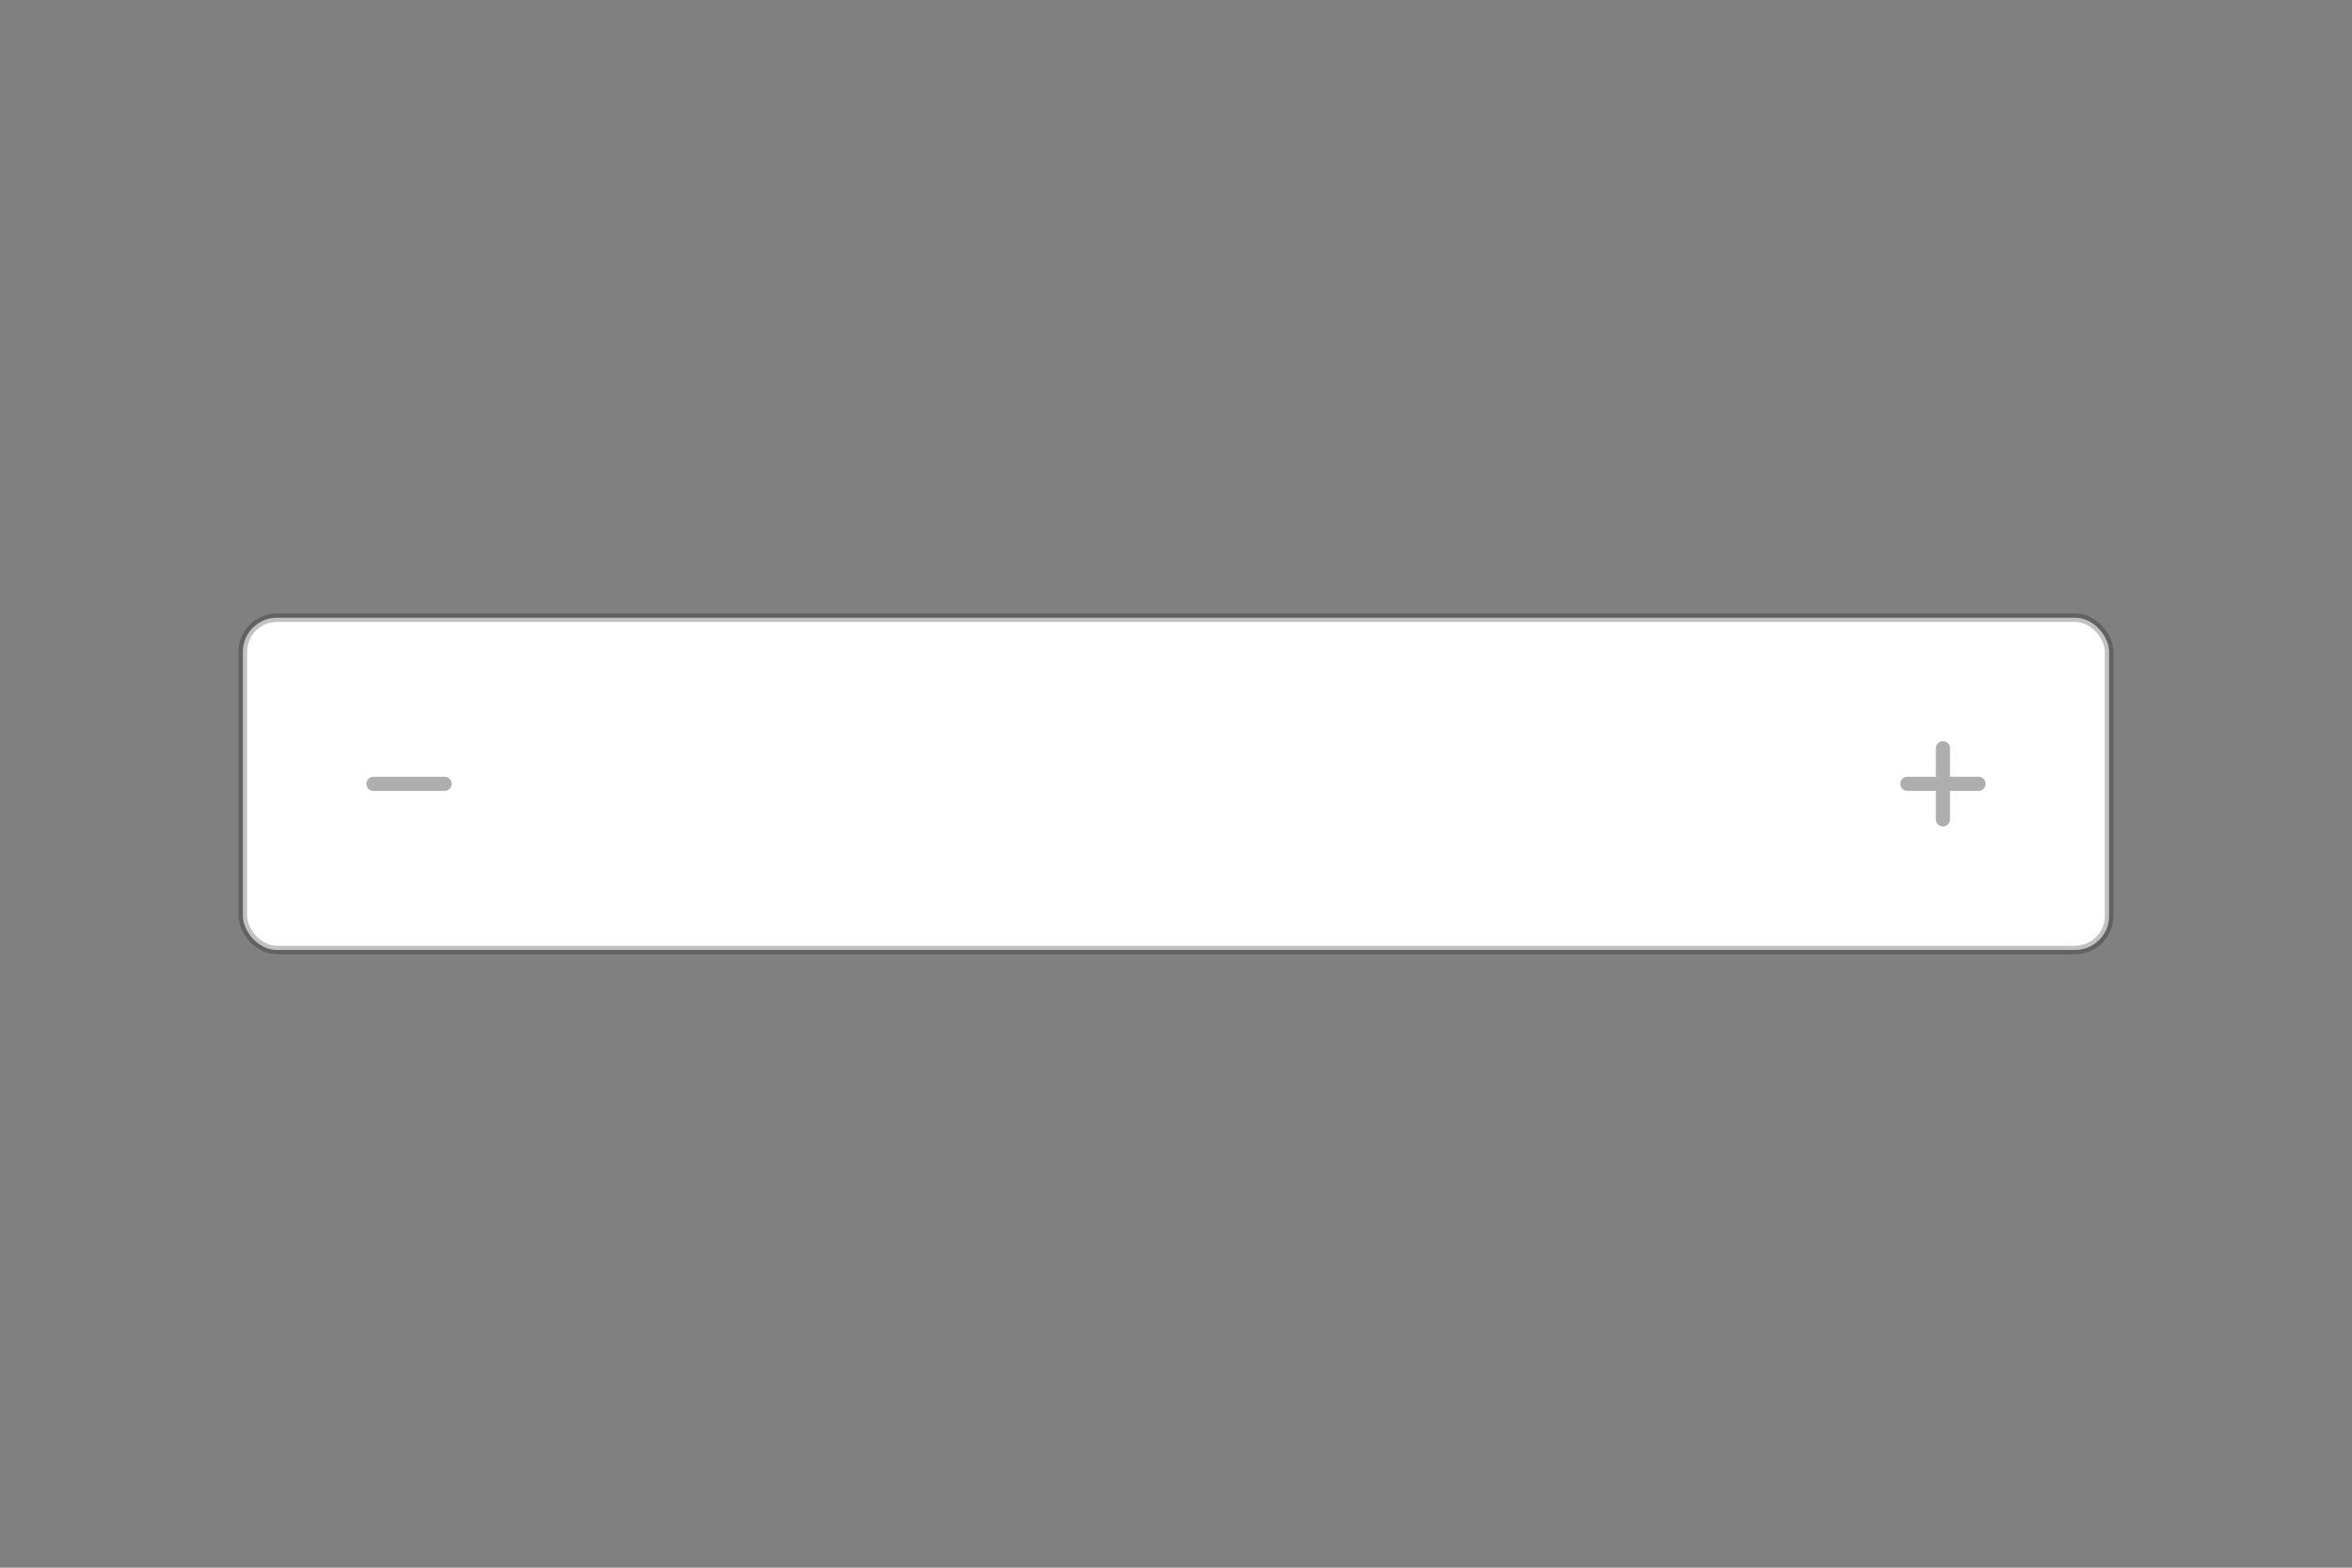 <svg xmlns="http://www.w3.org/2000/svg" width="276" height="184"><rect width="100%" height="100%" fill="#808080" stroke="none"/><g fill="none" fill-rule="evenodd"><path d="M0 0h276v184H0z"/><g transform="translate(28 72)"><rect width="219" height="39" x=".5" y=".5" fill="#FFF" stroke="#000000" stroke-opacity=".24" rx="4"/><path fill="#000000" fill-opacity=".32" d="M204.167 19.167h-3.334v-3.334a.833.833 0 10-1.666 0v3.334h-3.334a.833.833 0 100 1.666h3.334v3.334a.833.833 0 101.666 0v-3.334h3.334a.833.833 0 100-1.666m-180 1.666h-8.334a.833.833 0 110-1.666h8.334a.833.833 0 110 1.666"/></g></g></svg>